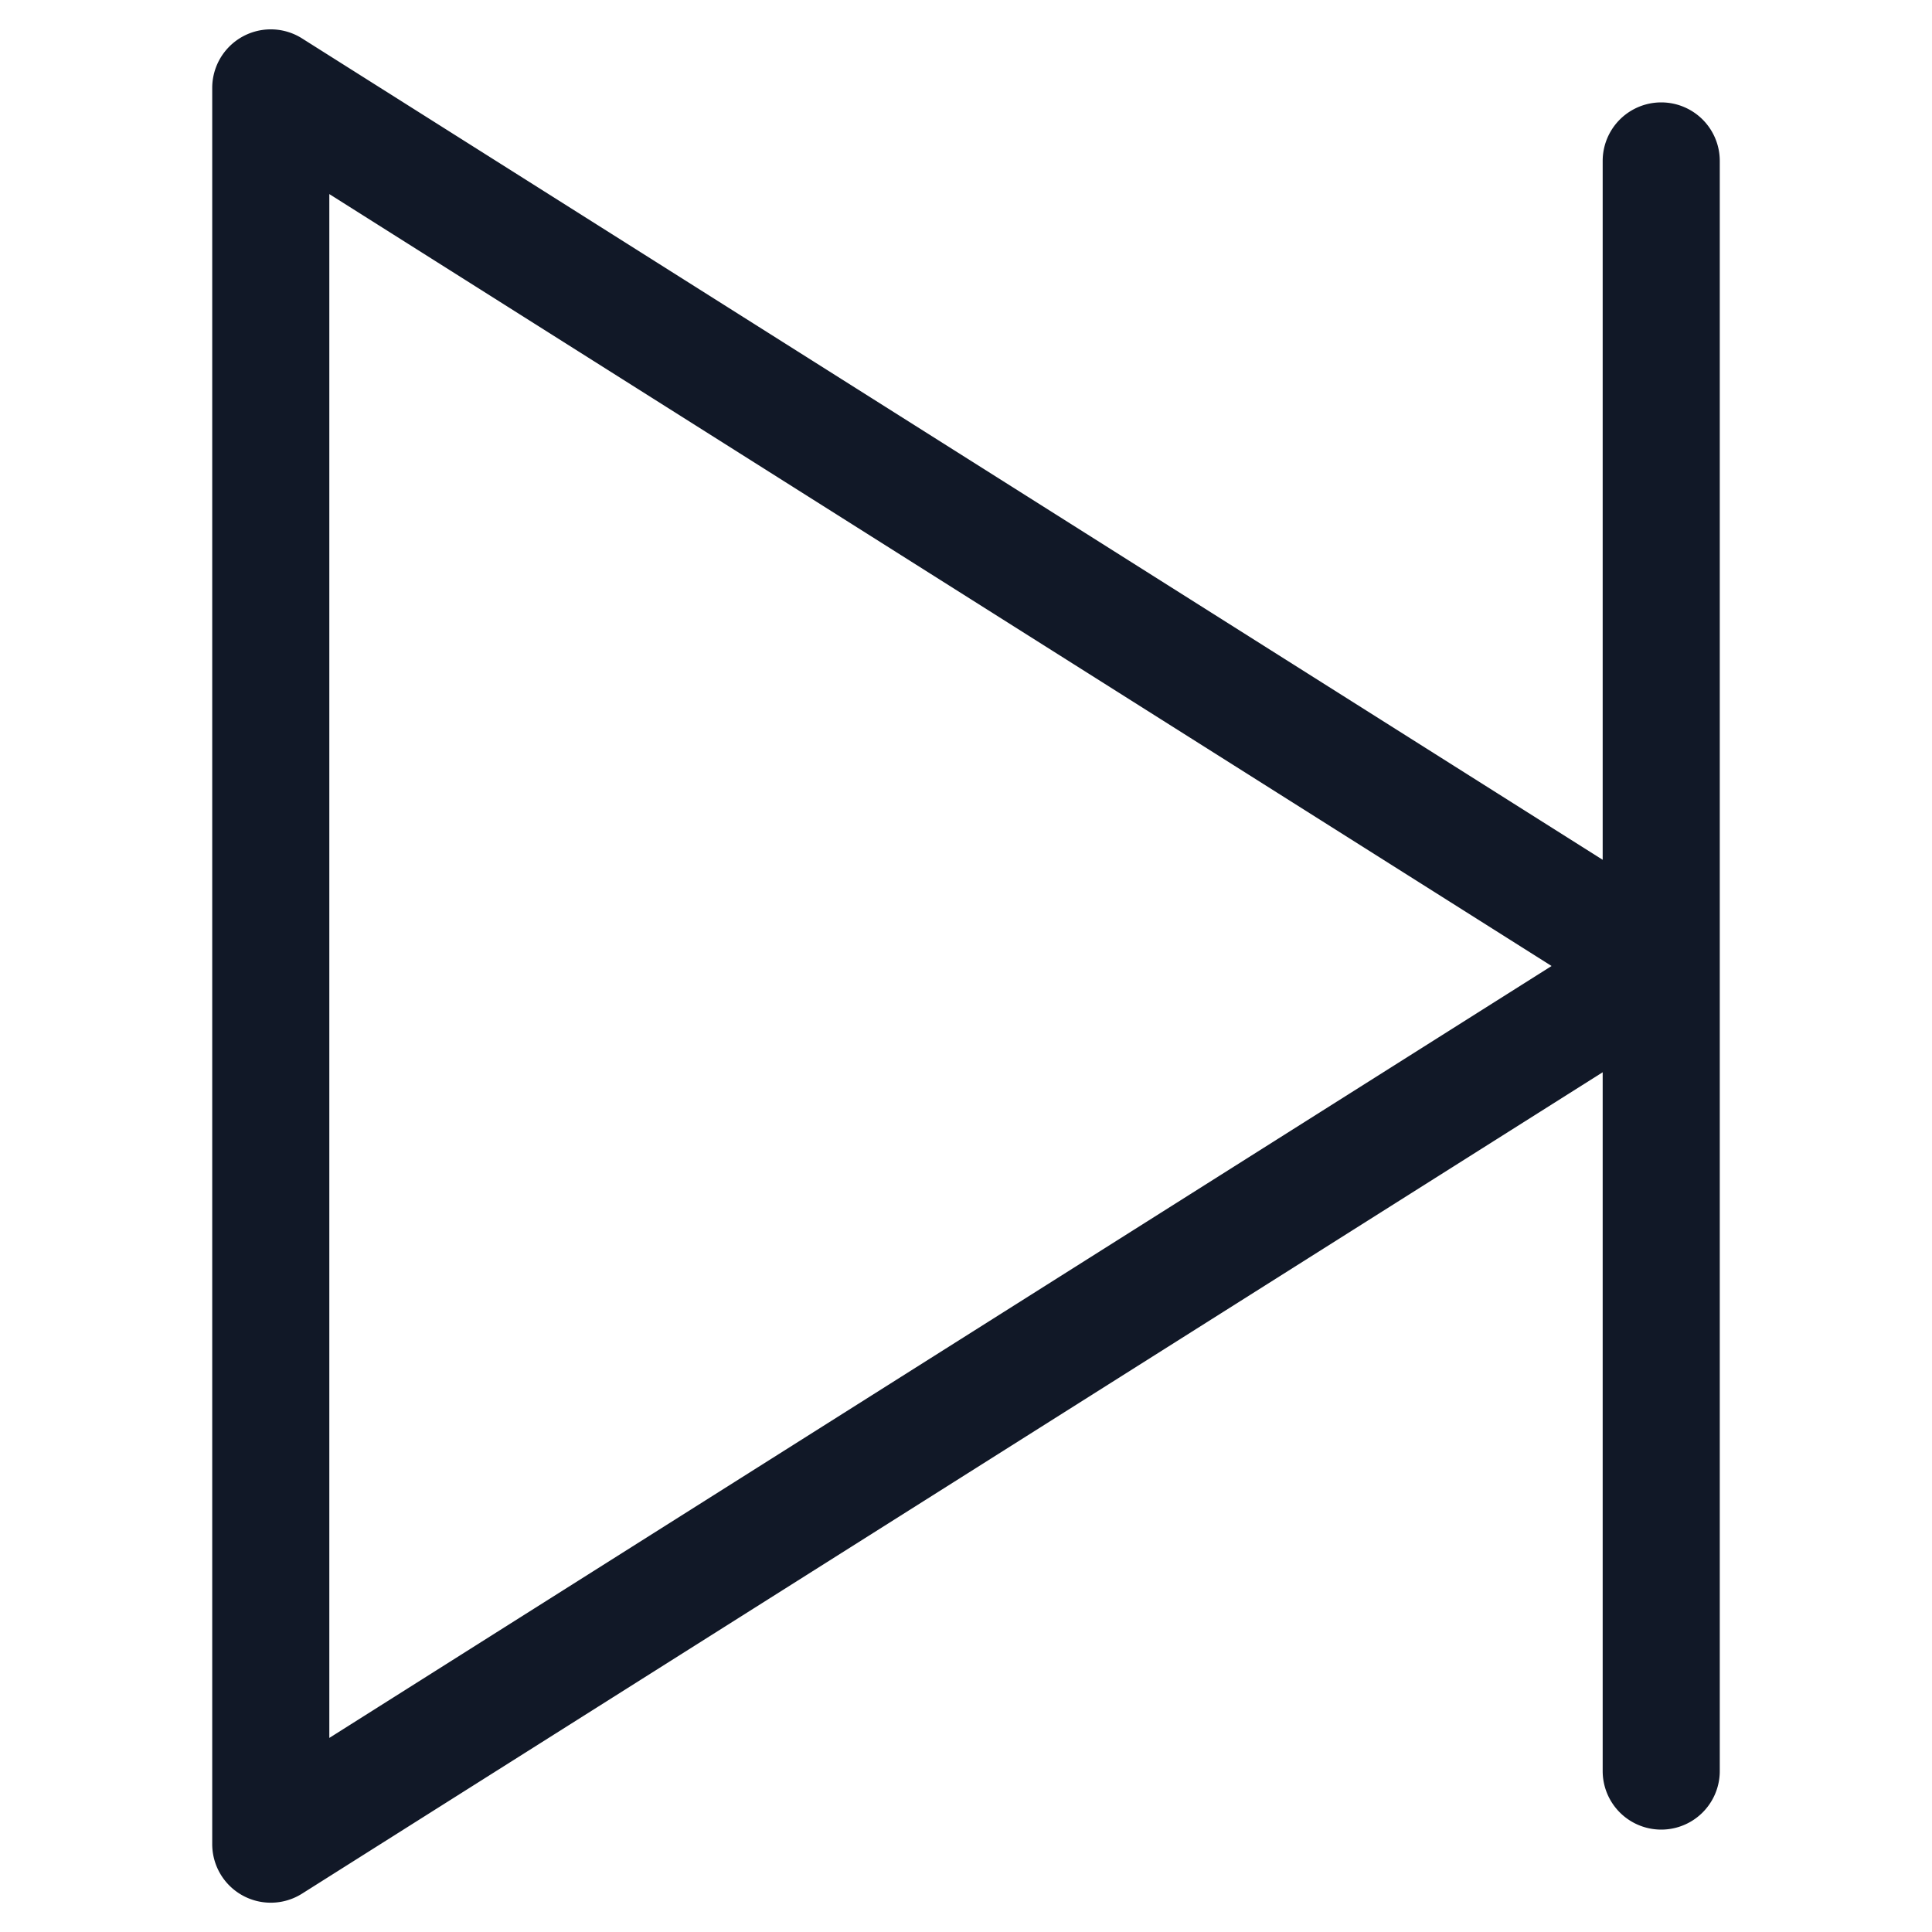 <svg xmlns="http://www.w3.org/2000/svg" width="33" height="33" fill="none"><path fill="#111827" fill-rule="evenodd" d="M27.375 18.314v11.937a1 1 0 1 0 2 0V2.749a1 1 0 1 0-2 0v11.937L5.159.656a1 1 0 0 0-1.534.845v29.998a1 1 0 0 0 1.534.846l22.216-14.03ZM5.625 3.315v26.37L26.502 16.5 5.625 3.315Z" clip-rule="evenodd"/></svg>